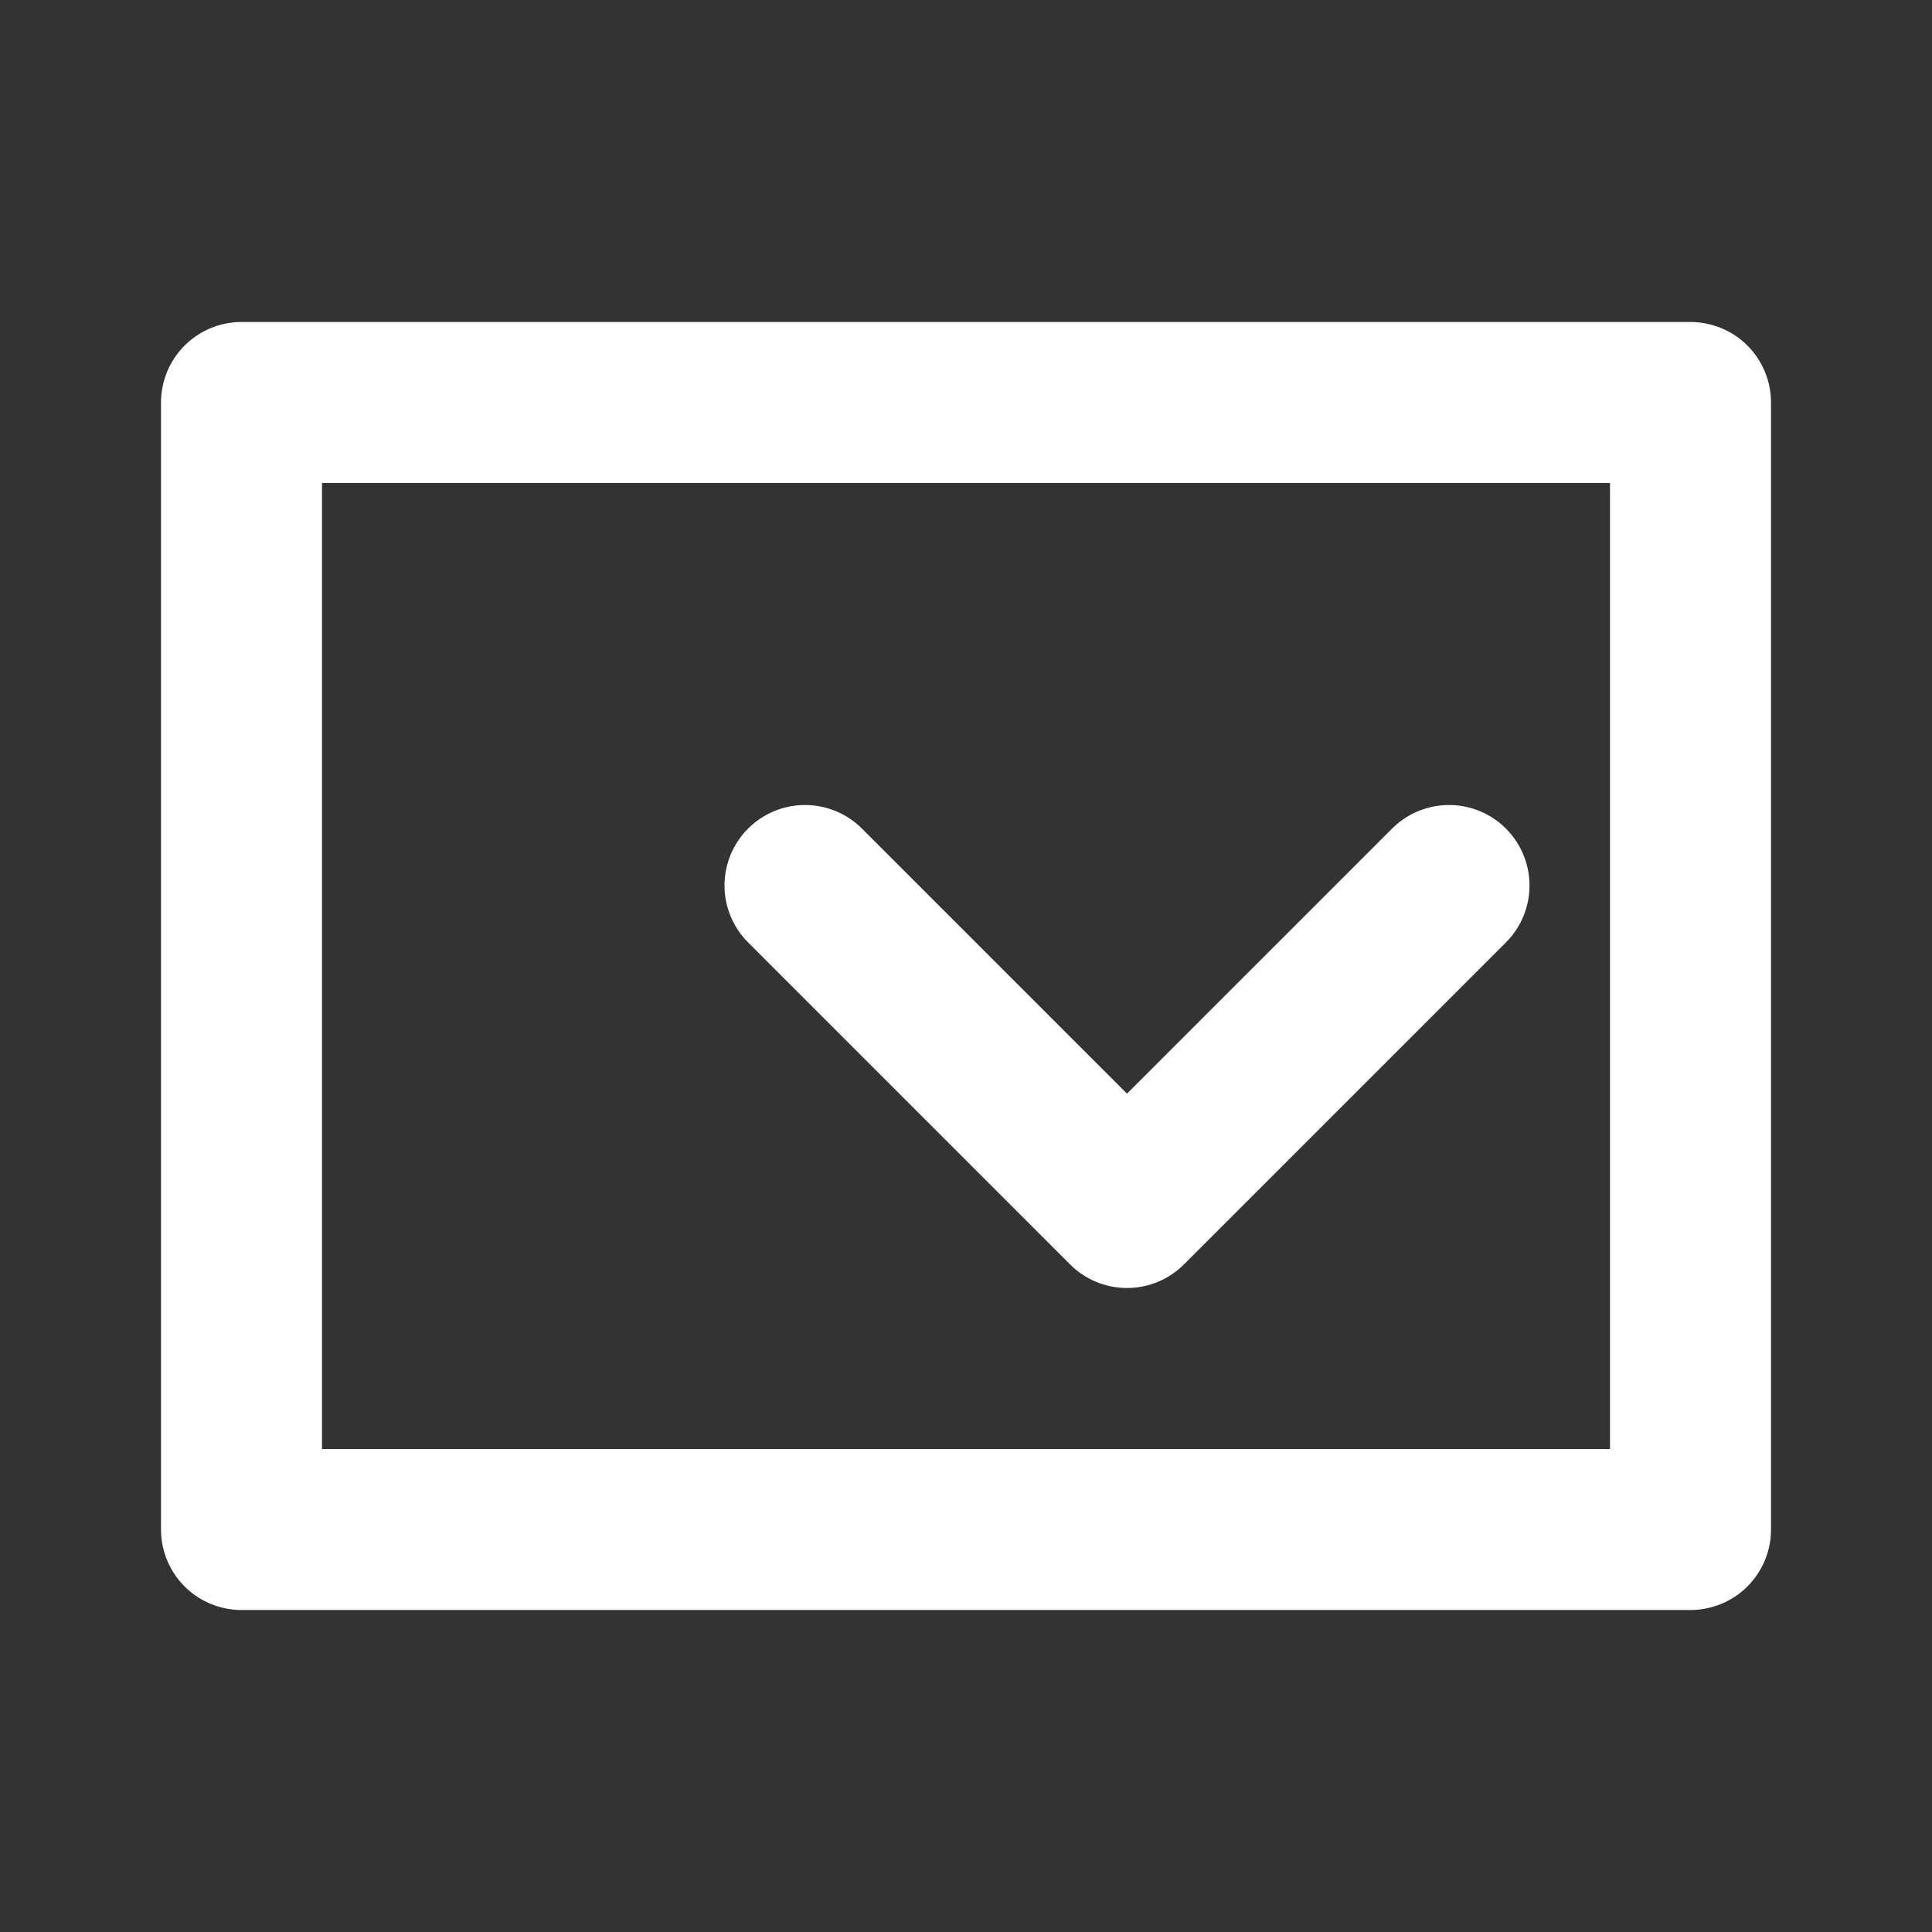 <svg width="24" height="24" viewBox="0 0 24 24" fill="none" xmlns="http://www.w3.org/2000/svg">
<rect x="0" y="0" width="24" height="24" fill="#333333" stroke="none"/>
<path d="M3 5H21V19H3V5Z" stroke="#fff" stroke-width="2" stroke-linecap="round" stroke-linejoin="round"/>
<path d="M10 11L14 15L18 11" stroke="#fff" stroke-width="2" stroke-linecap="round" stroke-linejoin="round"/>
</svg>